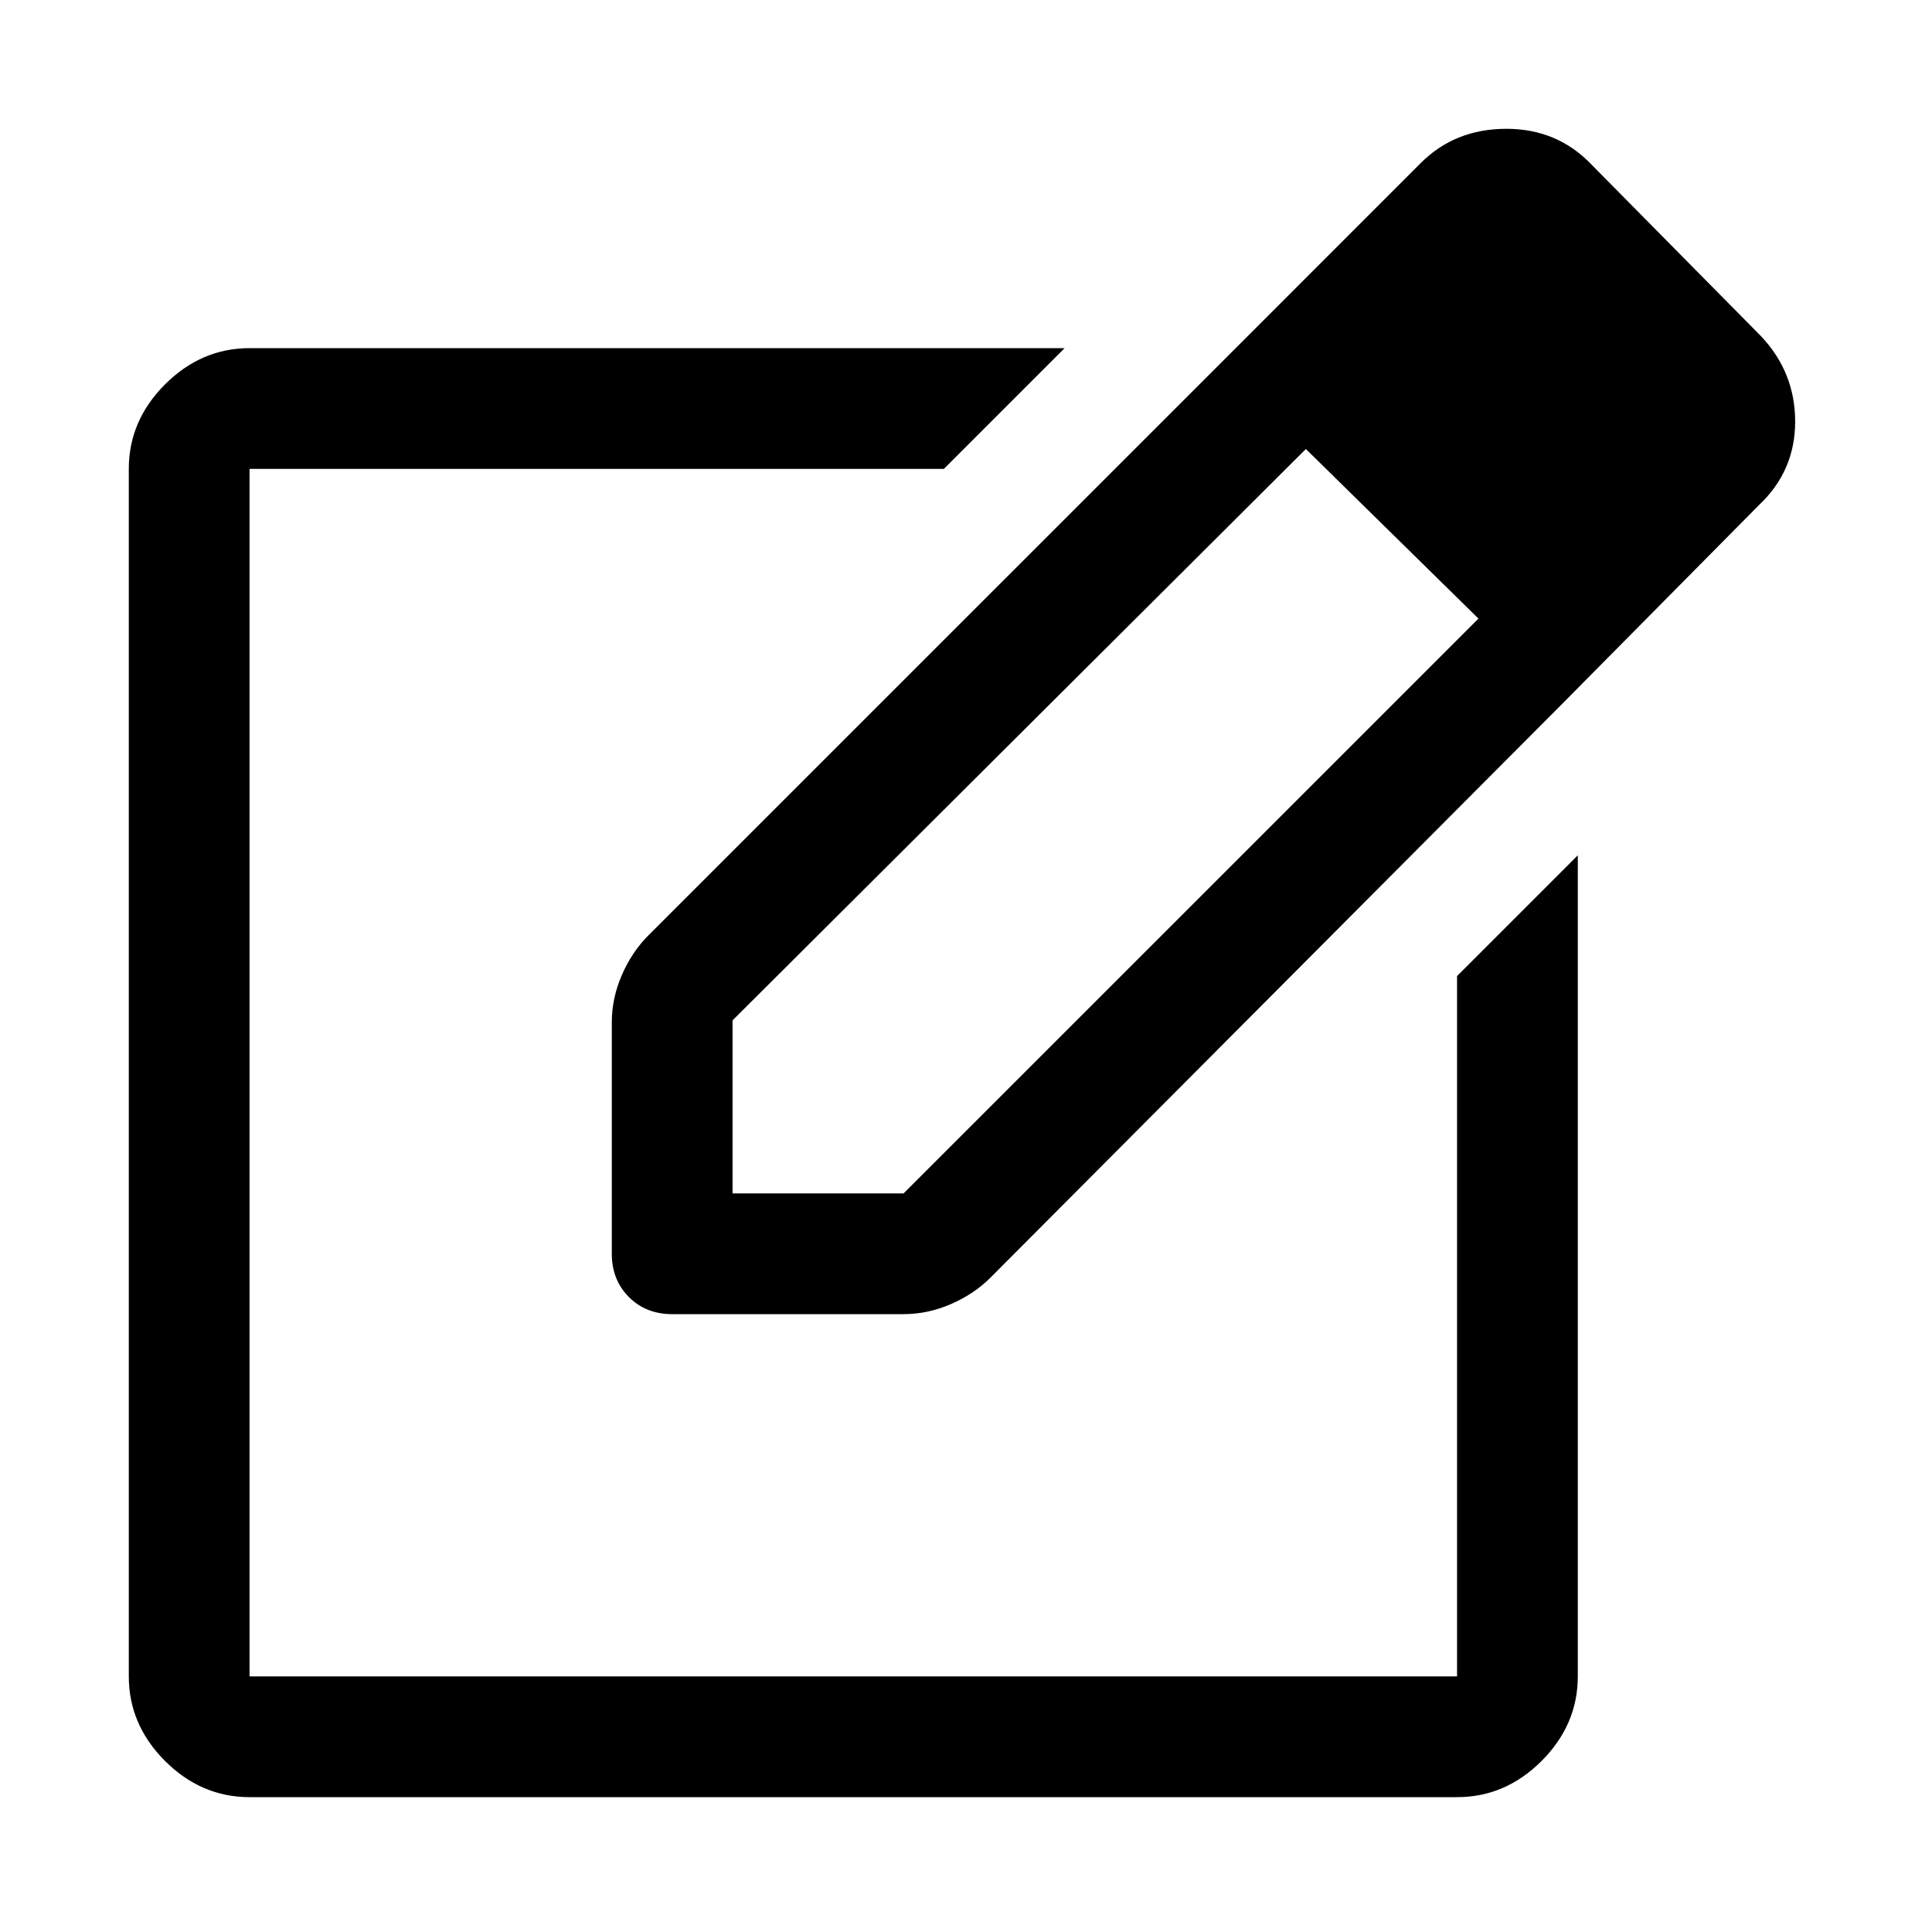 <svg width="30" height="30" viewBox="0 0 30 30" xmlns="http://www.w3.org/2000/svg">
  <path
    d="M3.875 27.906C3.375 27.906 2.938 27.719 2.562 27.344C2.188 26.969 2 26.531 2 26.031V7.281C2 6.781 2.188 6.344 2.562 5.969C2.938 5.594 3.375 5.406 3.875 5.406H16.531L14.656 7.281H3.875V26.031H22.625V15.156L24.5 13.281V26.031C24.5 26.531 24.312 26.969 23.938 27.344C23.562 27.719 23.125 27.906 22.625 27.906H3.875ZM18.938 5.656L20.281 6.969L11.375 15.844V18.531H14.031L22.969 9.594L24.281 10.906L15.375 19.844C15.208 20.01 15.005 20.146 14.766 20.25C14.526 20.354 14.281 20.406 14.031 20.406H10.438C10.167 20.406 9.943 20.318 9.766 20.141C9.589 19.963 9.5 19.74 9.5 19.469V15.875C9.5 15.625 9.552 15.38 9.656 15.141C9.76 14.901 9.896 14.698 10.062 14.531L18.938 5.656ZM24.281 10.906L18.938 5.656L22.062 2.531C22.417 2.177 22.859 2 23.391 2C23.922 2 24.365 2.188 24.719 2.562L27.344 5.219C27.698 5.594 27.875 6.036 27.875 6.547C27.875 7.057 27.688 7.49 27.312 7.844L24.281 10.906Z" />
</svg>